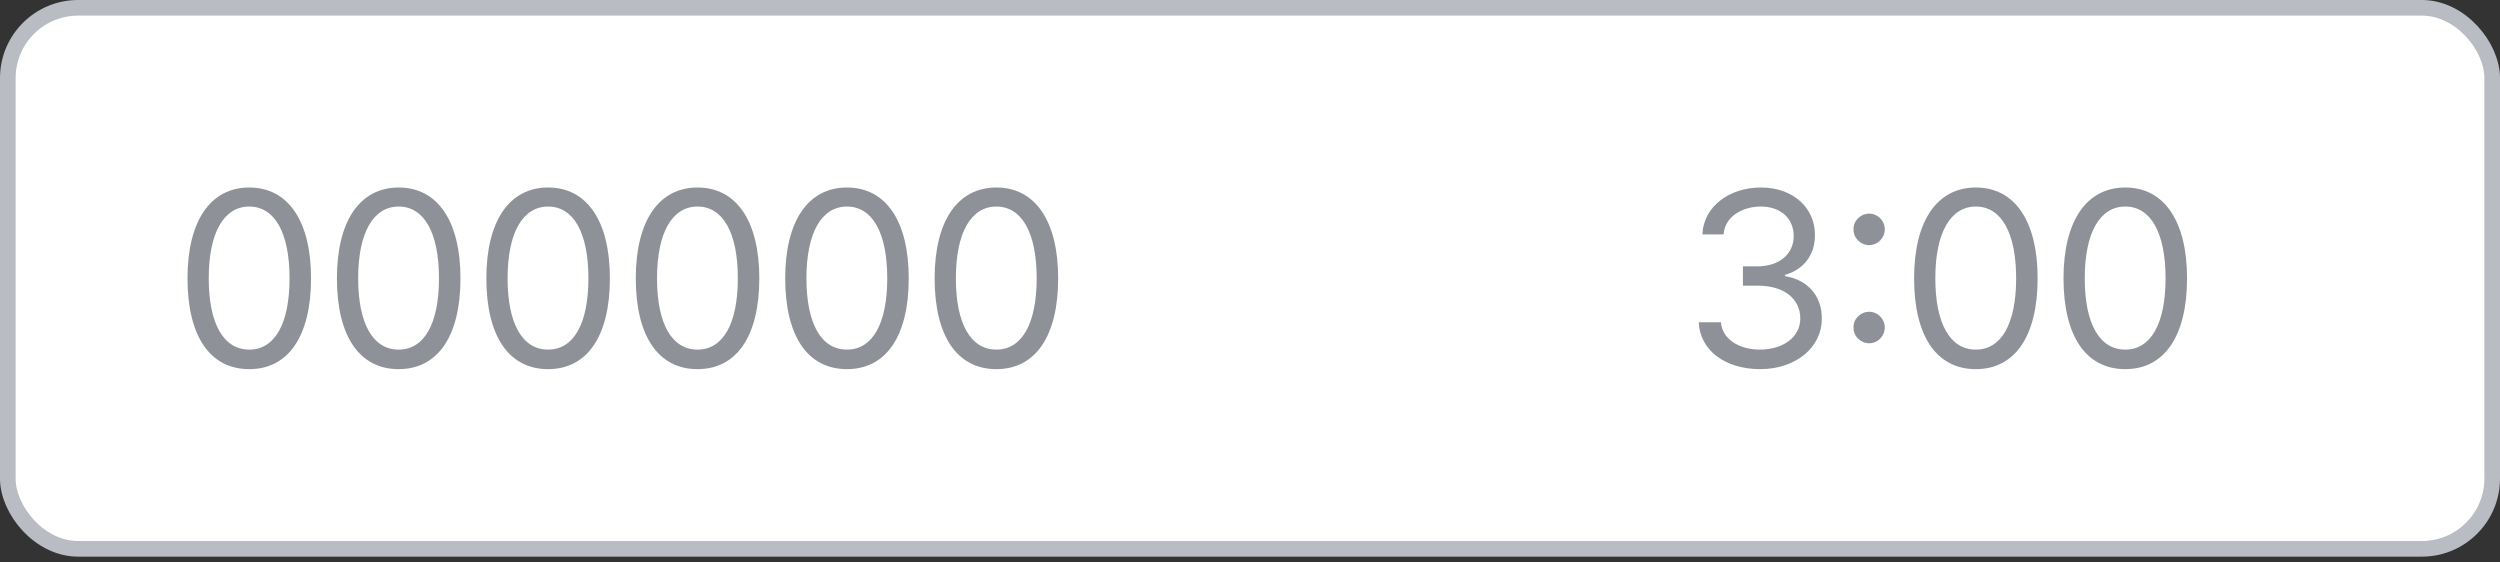 <svg width="160" height="36" viewBox="0 0 160 36" fill="none" xmlns="http://www.w3.org/2000/svg">
<rect x="0" y="0" width="160" height="36" fill="#333333" stroke="none"/>
<rect x="0.5" y="0.5" width="159" height="34.625" rx="4.5" fill="white"/>
<path d="M15.953 23.625C13.438 23.625 12 21.516 12 17.812C12 14.141 13.469 12 15.953 12C18.438 12 19.906 14.141 19.906 17.812C19.906 21.516 18.453 23.625 15.953 23.625ZM15.953 22.375C17.578 22.375 18.531 20.734 18.531 17.812C18.531 14.891 17.578 13.219 15.953 13.219C14.328 13.219 13.359 14.891 13.359 17.812C13.359 20.734 14.312 22.375 15.953 22.375Z" fill="#8F9199"/>
<path d="M25.516 23.625C23.001 23.625 21.563 21.516 21.563 17.812C21.563 14.141 23.032 12 25.516 12C28.001 12 29.47 14.141 29.47 17.812C29.47 21.516 28.016 23.625 25.516 23.625ZM25.516 22.375C27.141 22.375 28.095 20.734 28.095 17.812C28.095 14.891 27.141 13.219 25.516 13.219C23.891 13.219 22.923 14.891 22.923 17.812C22.923 20.734 23.876 22.375 25.516 22.375Z" fill="#8F9199"/>
<path d="M35.08 23.625C32.564 23.625 31.127 21.516 31.127 17.812C31.127 14.141 32.595 12 35.08 12C37.564 12 39.033 14.141 39.033 17.812C39.033 21.516 37.58 23.625 35.08 23.625ZM35.08 22.375C36.705 22.375 37.658 20.734 37.658 17.812C37.658 14.891 36.705 13.219 35.08 13.219C33.455 13.219 32.486 14.891 32.486 17.812C32.486 20.734 33.439 22.375 35.08 22.375Z" fill="#8F9199"/>
<path d="M44.643 23.625C42.127 23.625 40.69 21.516 40.69 17.812C40.69 14.141 42.158 12 44.643 12C47.127 12 48.596 14.141 48.596 17.812C48.596 21.516 47.143 23.625 44.643 23.625ZM44.643 22.375C46.268 22.375 47.221 20.734 47.221 17.812C47.221 14.891 46.268 13.219 44.643 13.219C43.018 13.219 42.049 14.891 42.049 17.812C42.049 20.734 43.002 22.375 44.643 22.375Z" fill="#8F9199"/>
<path d="M54.206 23.625C51.691 23.625 50.253 21.516 50.253 17.812C50.253 14.141 51.722 12 54.206 12C56.691 12 58.159 14.141 58.159 17.812C58.159 21.516 56.706 23.625 54.206 23.625ZM54.206 22.375C55.831 22.375 56.784 20.734 56.784 17.812C56.784 14.891 55.831 13.219 54.206 13.219C52.581 13.219 51.612 14.891 51.612 17.812C51.612 20.734 52.566 22.375 54.206 22.375Z" fill="#8F9199"/>
<path d="M63.769 23.625C61.254 23.625 59.816 21.516 59.816 17.812C59.816 14.141 61.285 12 63.769 12C66.254 12 67.722 14.141 67.722 17.812C67.722 21.516 66.269 23.625 63.769 23.625ZM63.769 22.375C65.394 22.375 66.347 20.734 66.347 17.812C66.347 14.891 65.394 13.219 63.769 13.219C62.144 13.219 61.176 14.891 61.176 17.812C61.176 20.734 62.129 22.375 63.769 22.375Z" fill="#8F9199"/>
<path d="M112.656 23.625C110.406 23.625 108.797 22.422 108.719 20.625H110.141C110.219 21.703 111.297 22.375 112.641 22.375C114.125 22.375 115.219 21.562 115.219 20.391C115.219 19.156 114.234 18.281 112.469 18.281H111.547V17.047H112.469C113.844 17.047 114.797 16.281 114.797 15.109C114.797 13.984 113.969 13.219 112.688 13.219C111.484 13.219 110.375 13.891 110.312 15H108.953C109.031 13.203 110.688 12 112.703 12C114.859 12 116.172 13.406 116.156 15.031C116.172 16.312 115.422 17.266 114.234 17.594V17.672C115.703 17.906 116.609 18.953 116.594 20.391C116.609 22.25 114.906 23.625 112.656 23.625Z" fill="#8F9199"/>
<path d="M119.626 21.969C119.079 21.969 118.61 21.516 118.626 20.953C118.61 20.406 119.079 19.953 119.626 19.953C120.173 19.953 120.626 20.406 120.626 20.953C120.626 21.516 120.173 21.969 119.626 21.969ZM119.626 15.688C119.079 15.688 118.61 15.234 118.626 14.672C118.61 14.125 119.079 13.672 119.626 13.672C120.173 13.672 120.626 14.125 120.626 14.672C120.626 15.234 120.173 15.688 119.626 15.688Z" fill="#8F9199"/>
<path d="M126.455 23.625C123.939 23.625 122.502 21.516 122.502 17.812C122.502 14.141 123.97 12 126.455 12C128.939 12 130.408 14.141 130.408 17.812C130.408 21.516 128.955 23.625 126.455 23.625ZM126.455 22.375C128.08 22.375 129.033 20.734 129.033 17.812C129.033 14.891 128.08 13.219 126.455 13.219C124.83 13.219 123.861 14.891 123.861 17.812C123.861 20.734 124.814 22.375 126.455 22.375Z" fill="#8F9199"/>
<path d="M136.018 23.625C133.502 23.625 132.065 21.516 132.065 17.812C132.065 14.141 133.534 12 136.018 12C138.502 12 139.971 14.141 139.971 17.812C139.971 21.516 138.518 23.625 136.018 23.625ZM136.018 22.375C137.643 22.375 138.596 20.734 138.596 17.812C138.596 14.891 137.643 13.219 136.018 13.219C134.393 13.219 133.424 14.891 133.424 17.812C133.424 20.734 134.377 22.375 136.018 22.375Z" fill="#8F9199"/>
<rect x="0.5" y="0.5" width="159" height="34.625" rx="4.5" stroke="#BABCC4"/>
</svg>
